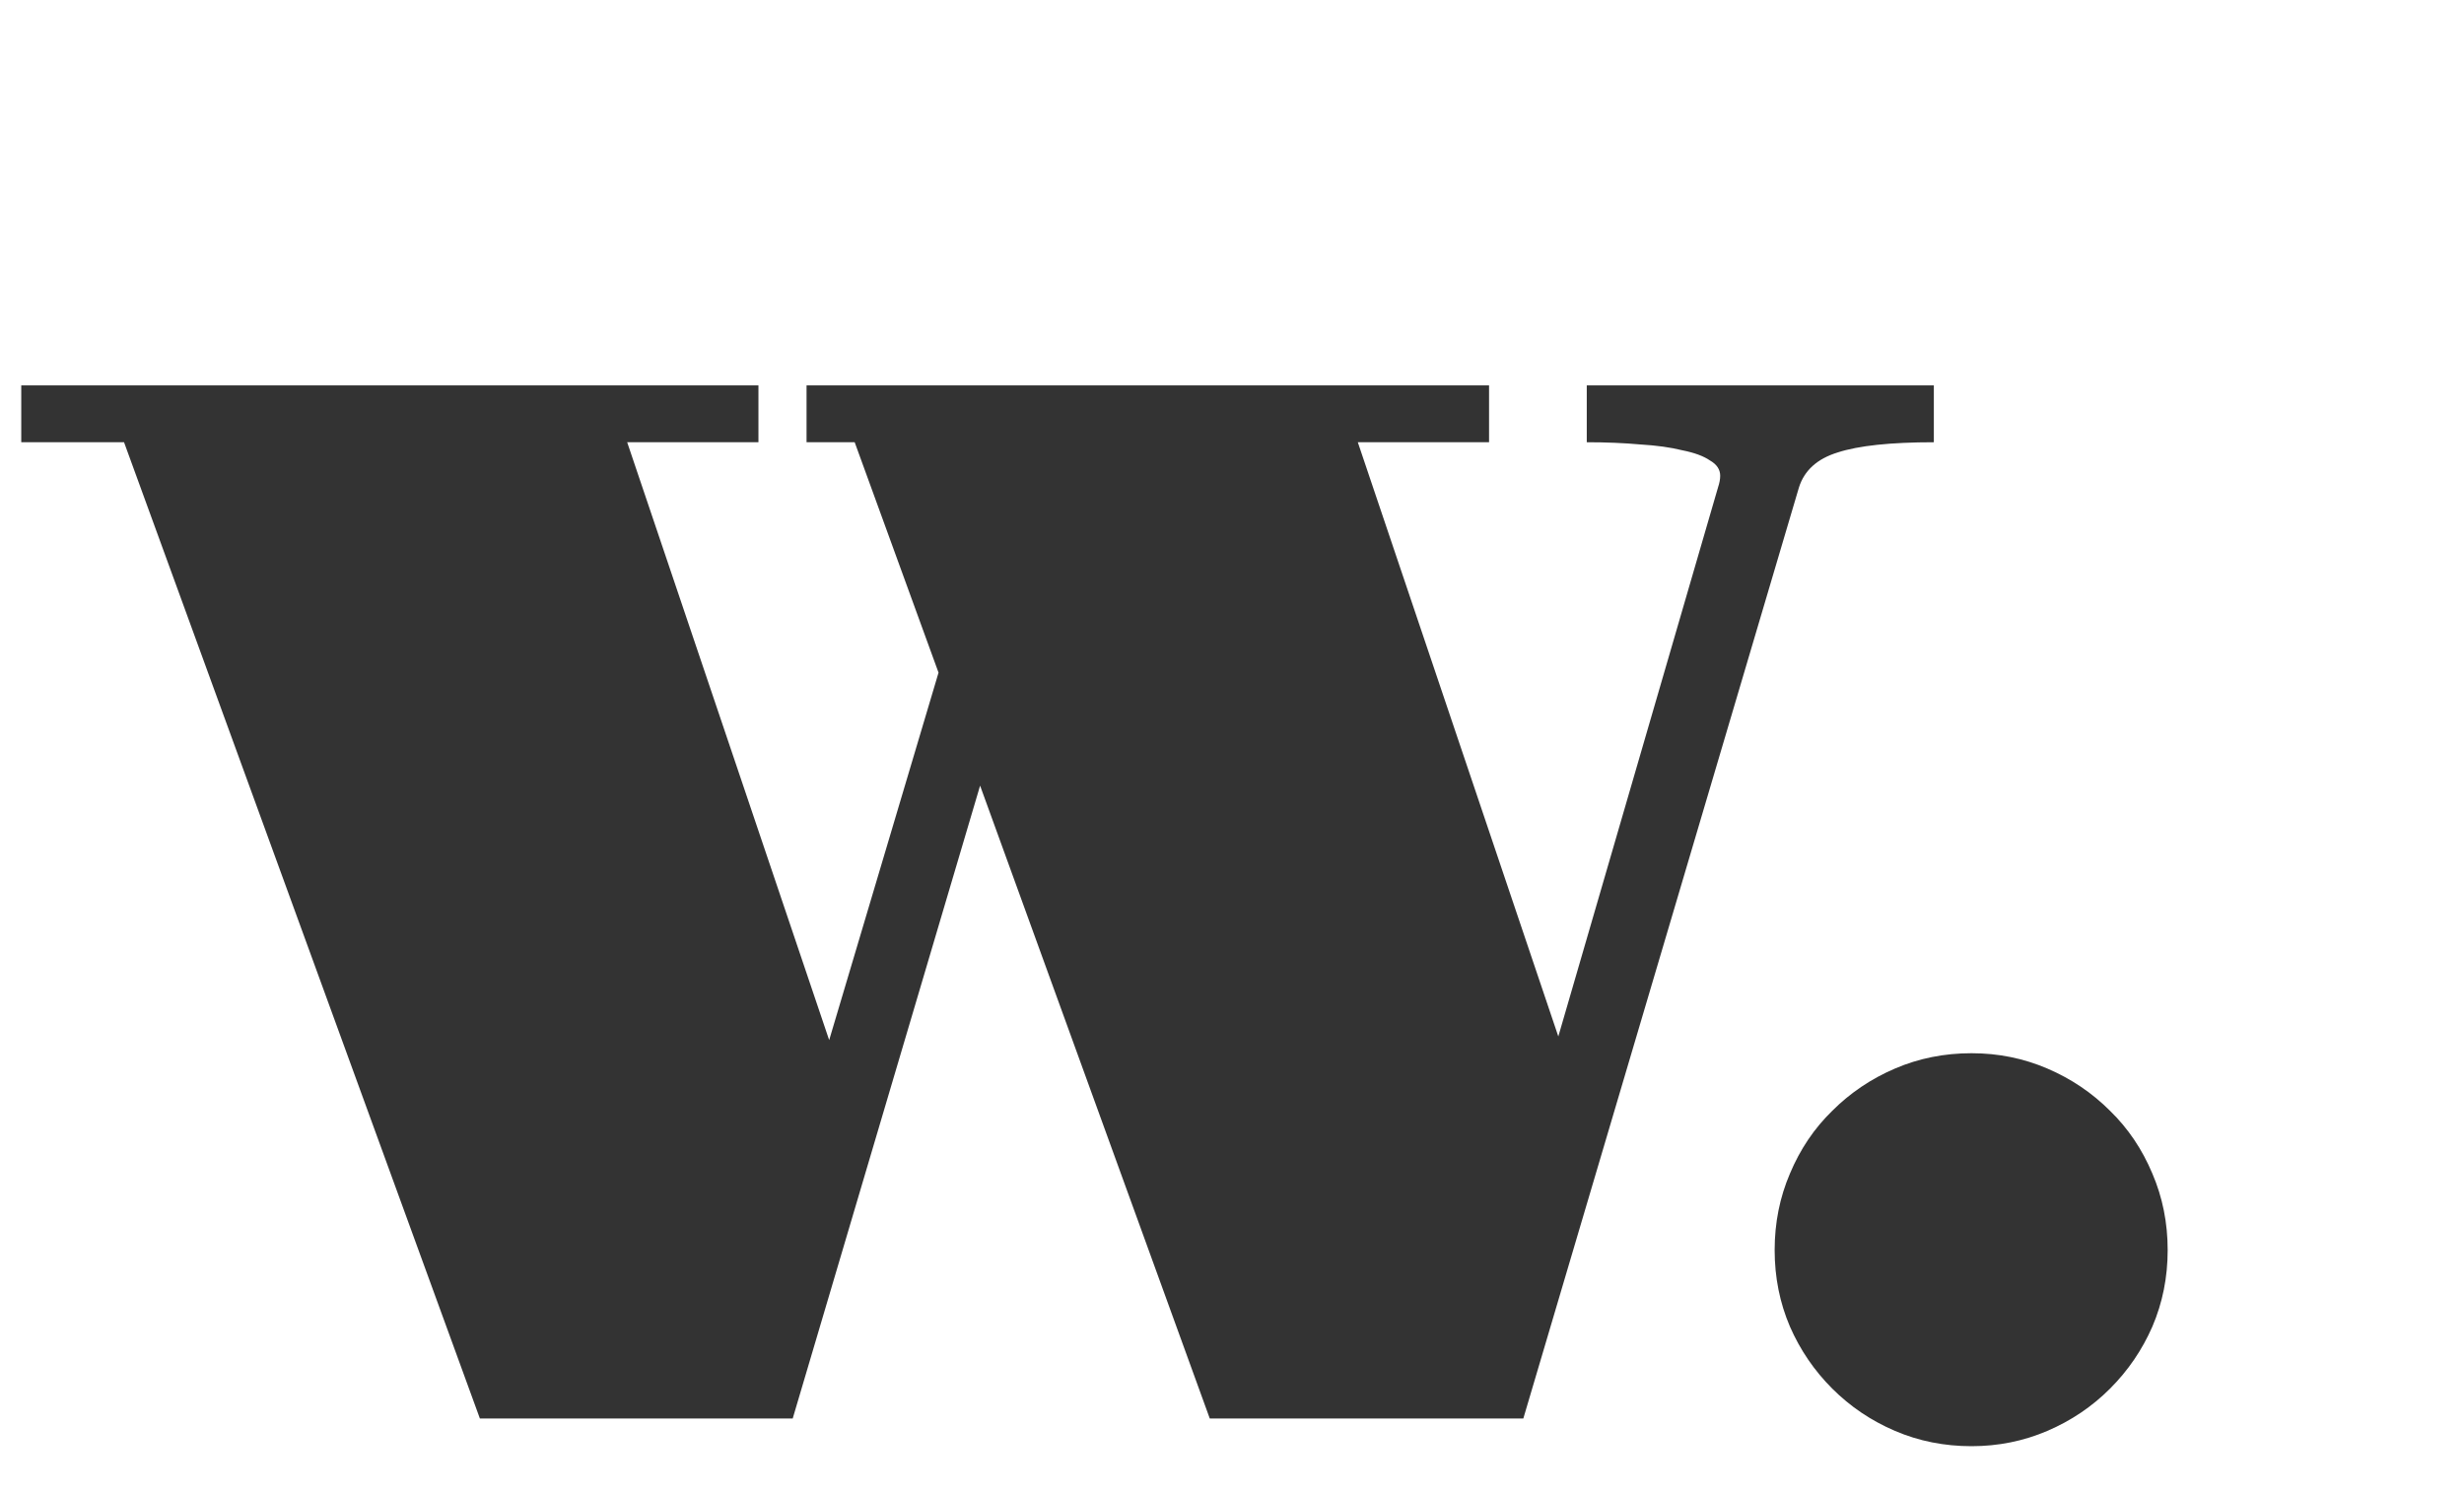 <svg width="99" height="60" viewBox="0 0 99 60" fill="none" xmlns="http://www.w3.org/2000/svg">
<path d="M4.984 17.771H0.854V15.486H30.473V17.771H25.199L33.315 41.795L37.709 27.029L34.34 17.771H32.406V15.486H59.828V17.771H54.555L62.611 41.648L69.027 19.588C69.086 19.412 69.115 19.256 69.115 19.119C69.115 18.865 68.978 18.66 68.705 18.504C68.451 18.328 68.08 18.191 67.592 18.094C67.123 17.977 66.557 17.898 65.893 17.859C65.248 17.801 64.535 17.771 63.754 17.771V15.486H77.699V17.771C75.961 17.771 74.672 17.908 73.832 18.182C73.012 18.436 72.494 18.904 72.279 19.588L61.205 57H48.607L39.379 31.57L31.85 57H19.281L4.984 17.771ZM71.303 50.232C71.303 49.139 71.508 48.113 71.918 47.156C72.328 46.18 72.894 45.34 73.617 44.637C74.34 43.914 75.18 43.348 76.137 42.938C77.094 42.527 78.119 42.322 79.213 42.322C80.287 42.322 81.303 42.527 82.26 42.938C83.217 43.348 84.057 43.914 84.779 44.637C85.502 45.34 86.068 46.18 86.478 47.156C86.889 48.113 87.094 49.139 87.094 50.232C87.094 51.326 86.889 52.352 86.478 53.309C86.068 54.246 85.502 55.076 84.779 55.799C84.057 56.522 83.217 57.088 82.26 57.498C81.303 57.908 80.287 58.113 79.213 58.113C78.119 58.113 77.094 57.908 76.137 57.498C75.18 57.088 74.34 56.522 73.617 55.799C72.894 55.076 72.328 54.246 71.918 53.309C71.508 52.352 71.303 51.326 71.303 50.232Z" fill="#333333"/>
</svg>
